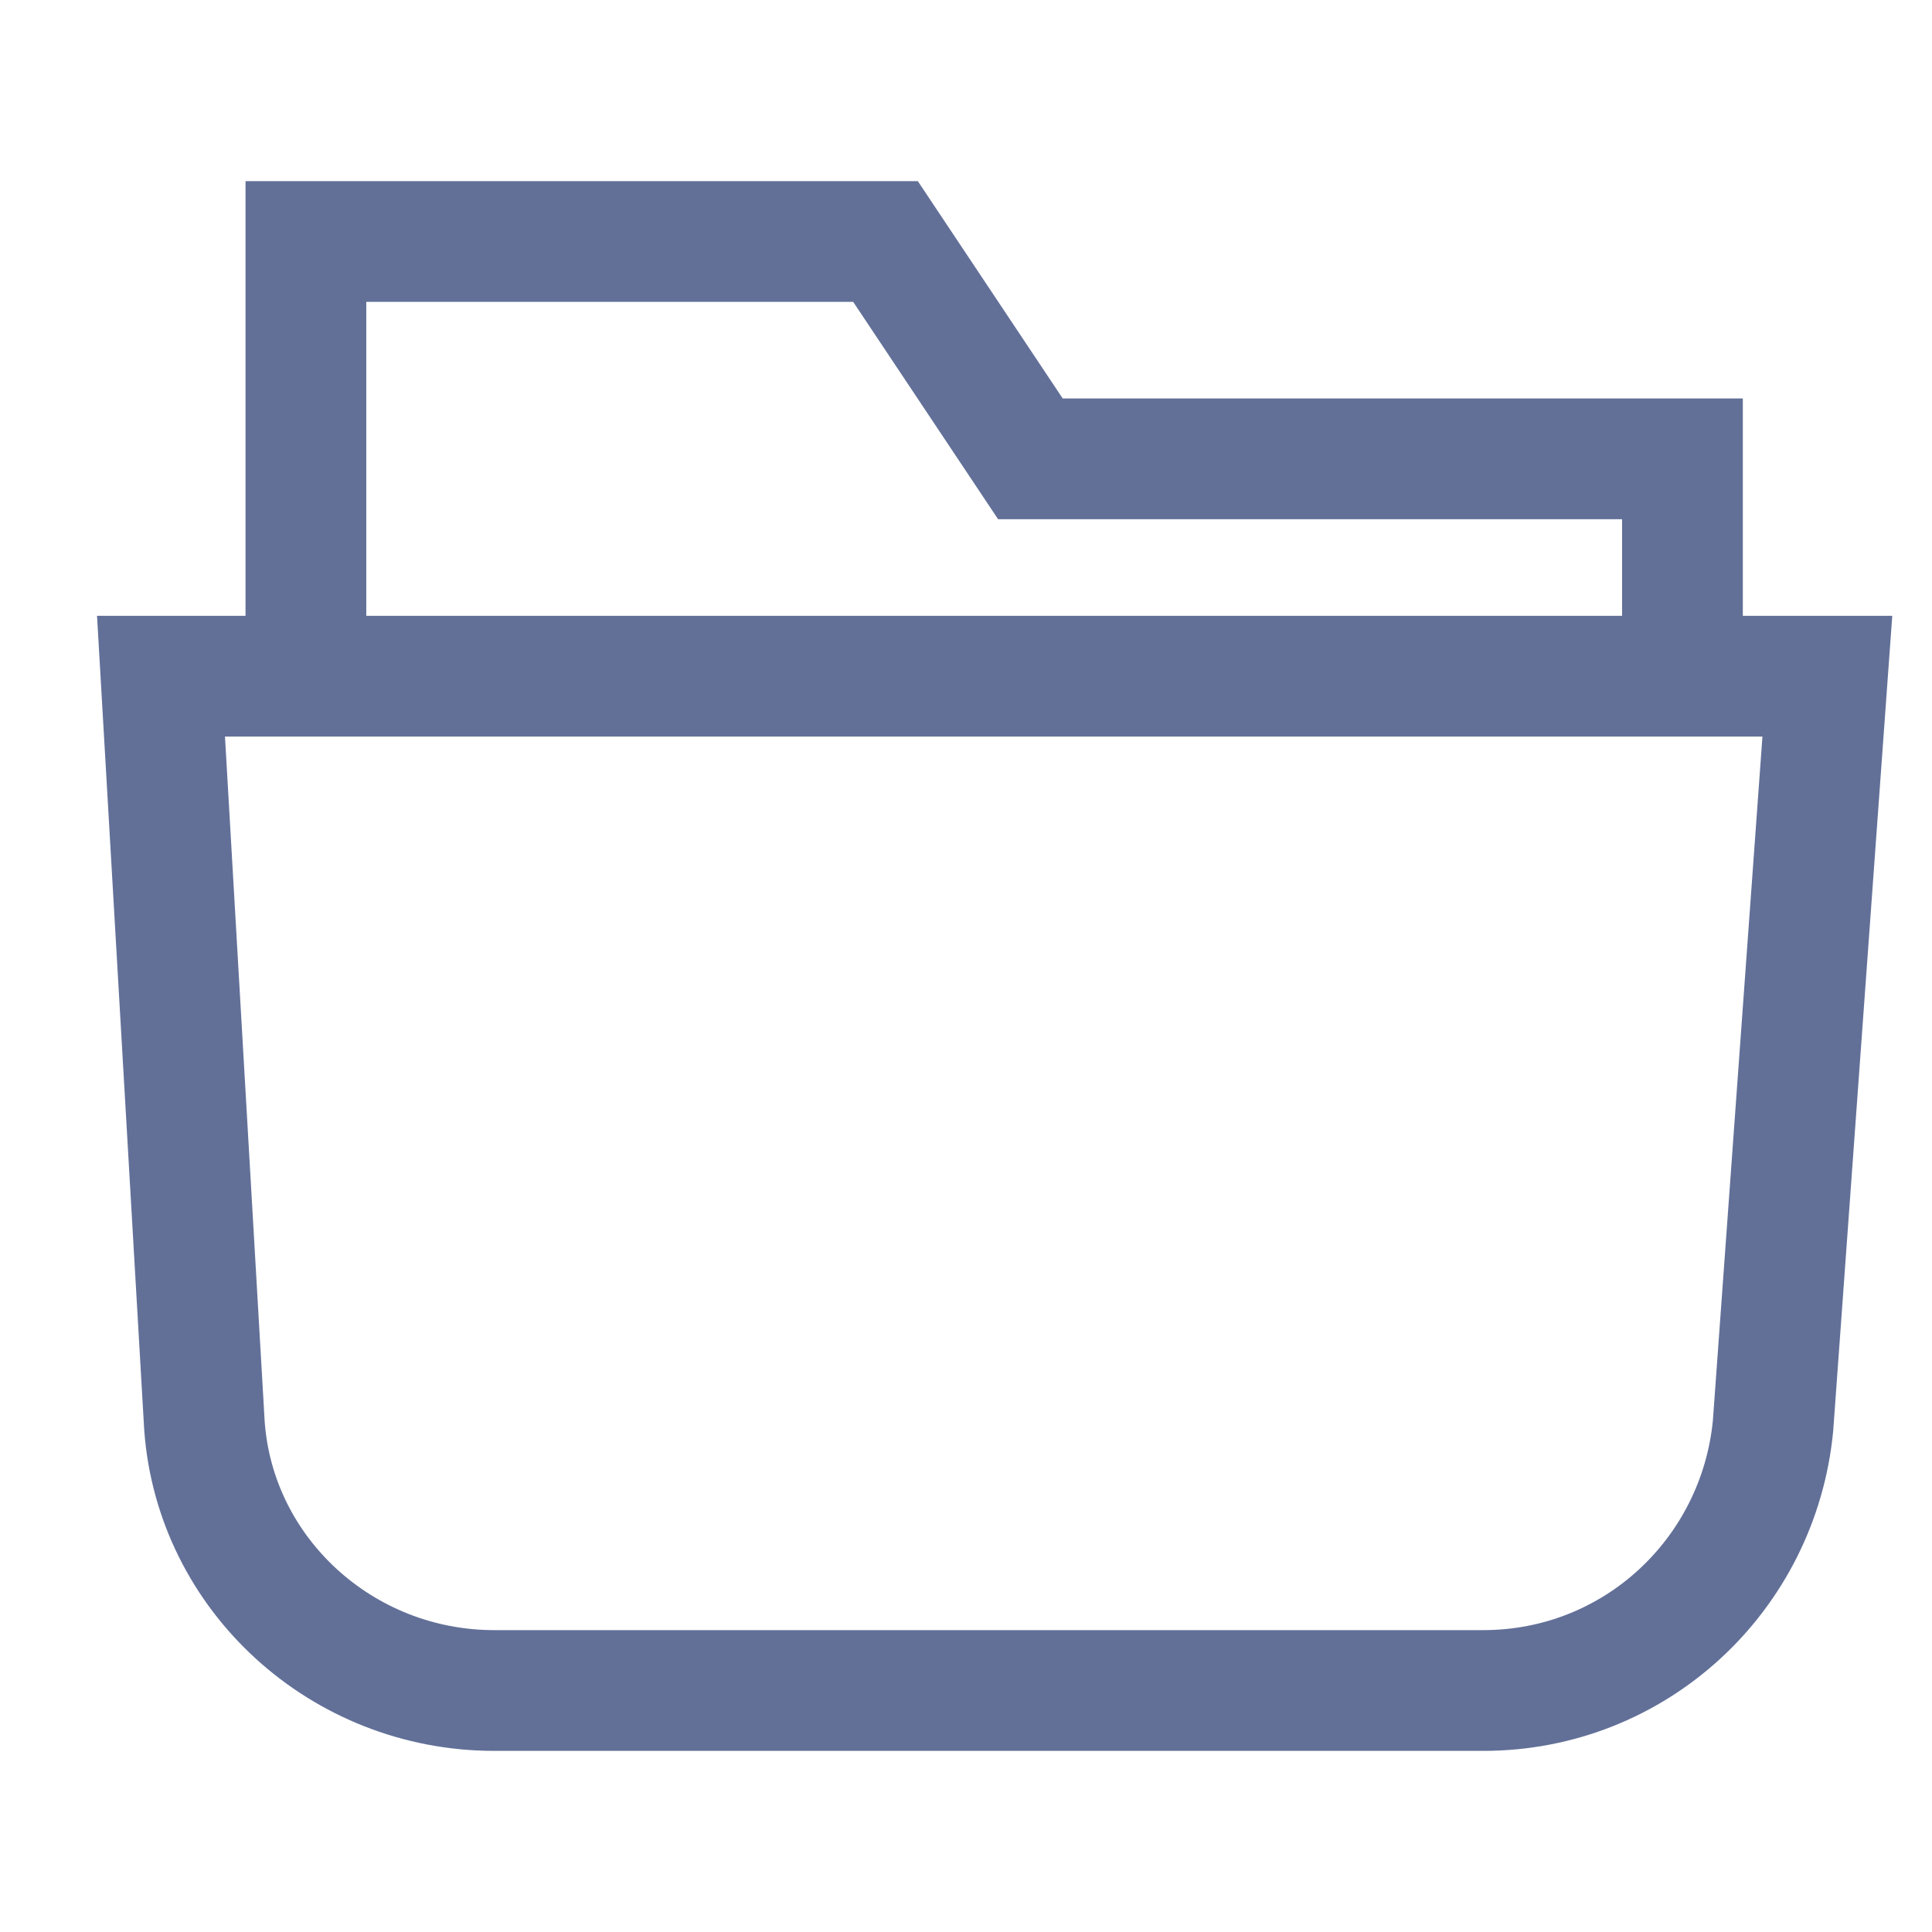 <?xml version="1.0" encoding="UTF-8"?>
<svg width="24px" height="24px" viewBox="0 0 24 24" version="1.1" xmlns="http://www.w3.org/2000/svg" xmlns:xlink="http://www.w3.org/1999/xlink">
    <!-- Generator: Sketch 50.2 (55047) - http://www.bohemiancoding.com/sketch -->
    <title>ic-open-folder</title>
    <desc>Created with Sketch.</desc>
    <defs></defs>
    <g id="New-UI-Kit" stroke="none" stroke-width="1" fill="none" fill-rule="evenodd">
        <g id="Icons" transform="translate(-688, -533)">
            <g id="open-folder" transform="translate(688, 533)">
                <g id="icon/folder-open">
                    <rect id="Rectangle-18" fill="#FFFFFF" opacity="0" x="0" y="0" width="24" height="24"></rect>
                    <g id="folder-open" stroke-width="1" transform="translate(2, 3)" stroke="#627098">
                        <polyline id="Shape" stroke-width="1.5" points="1.8 5.4 1.8 0 9 0 10.8 2.7 18.9 2.7 18.9 5.4"></polyline>
                        <path d="M16.425,18 L4.14,18 C2.25,18 0.675,16.56 0.54,14.715 L0,5.4 L20.7,5.4 L20.025,14.715 C19.845,16.56 18.315,18 16.425,18 Z" id="Shape" stroke-width="1.5"></path>
                    </g>
                </g>
                <rect id="Rectangle-9-Copy-7" fill="#D8D8D8" opacity="0" x="0" y="0" width="24" height="24"></rect>
            </g>
        </g>
    </g>
</svg>